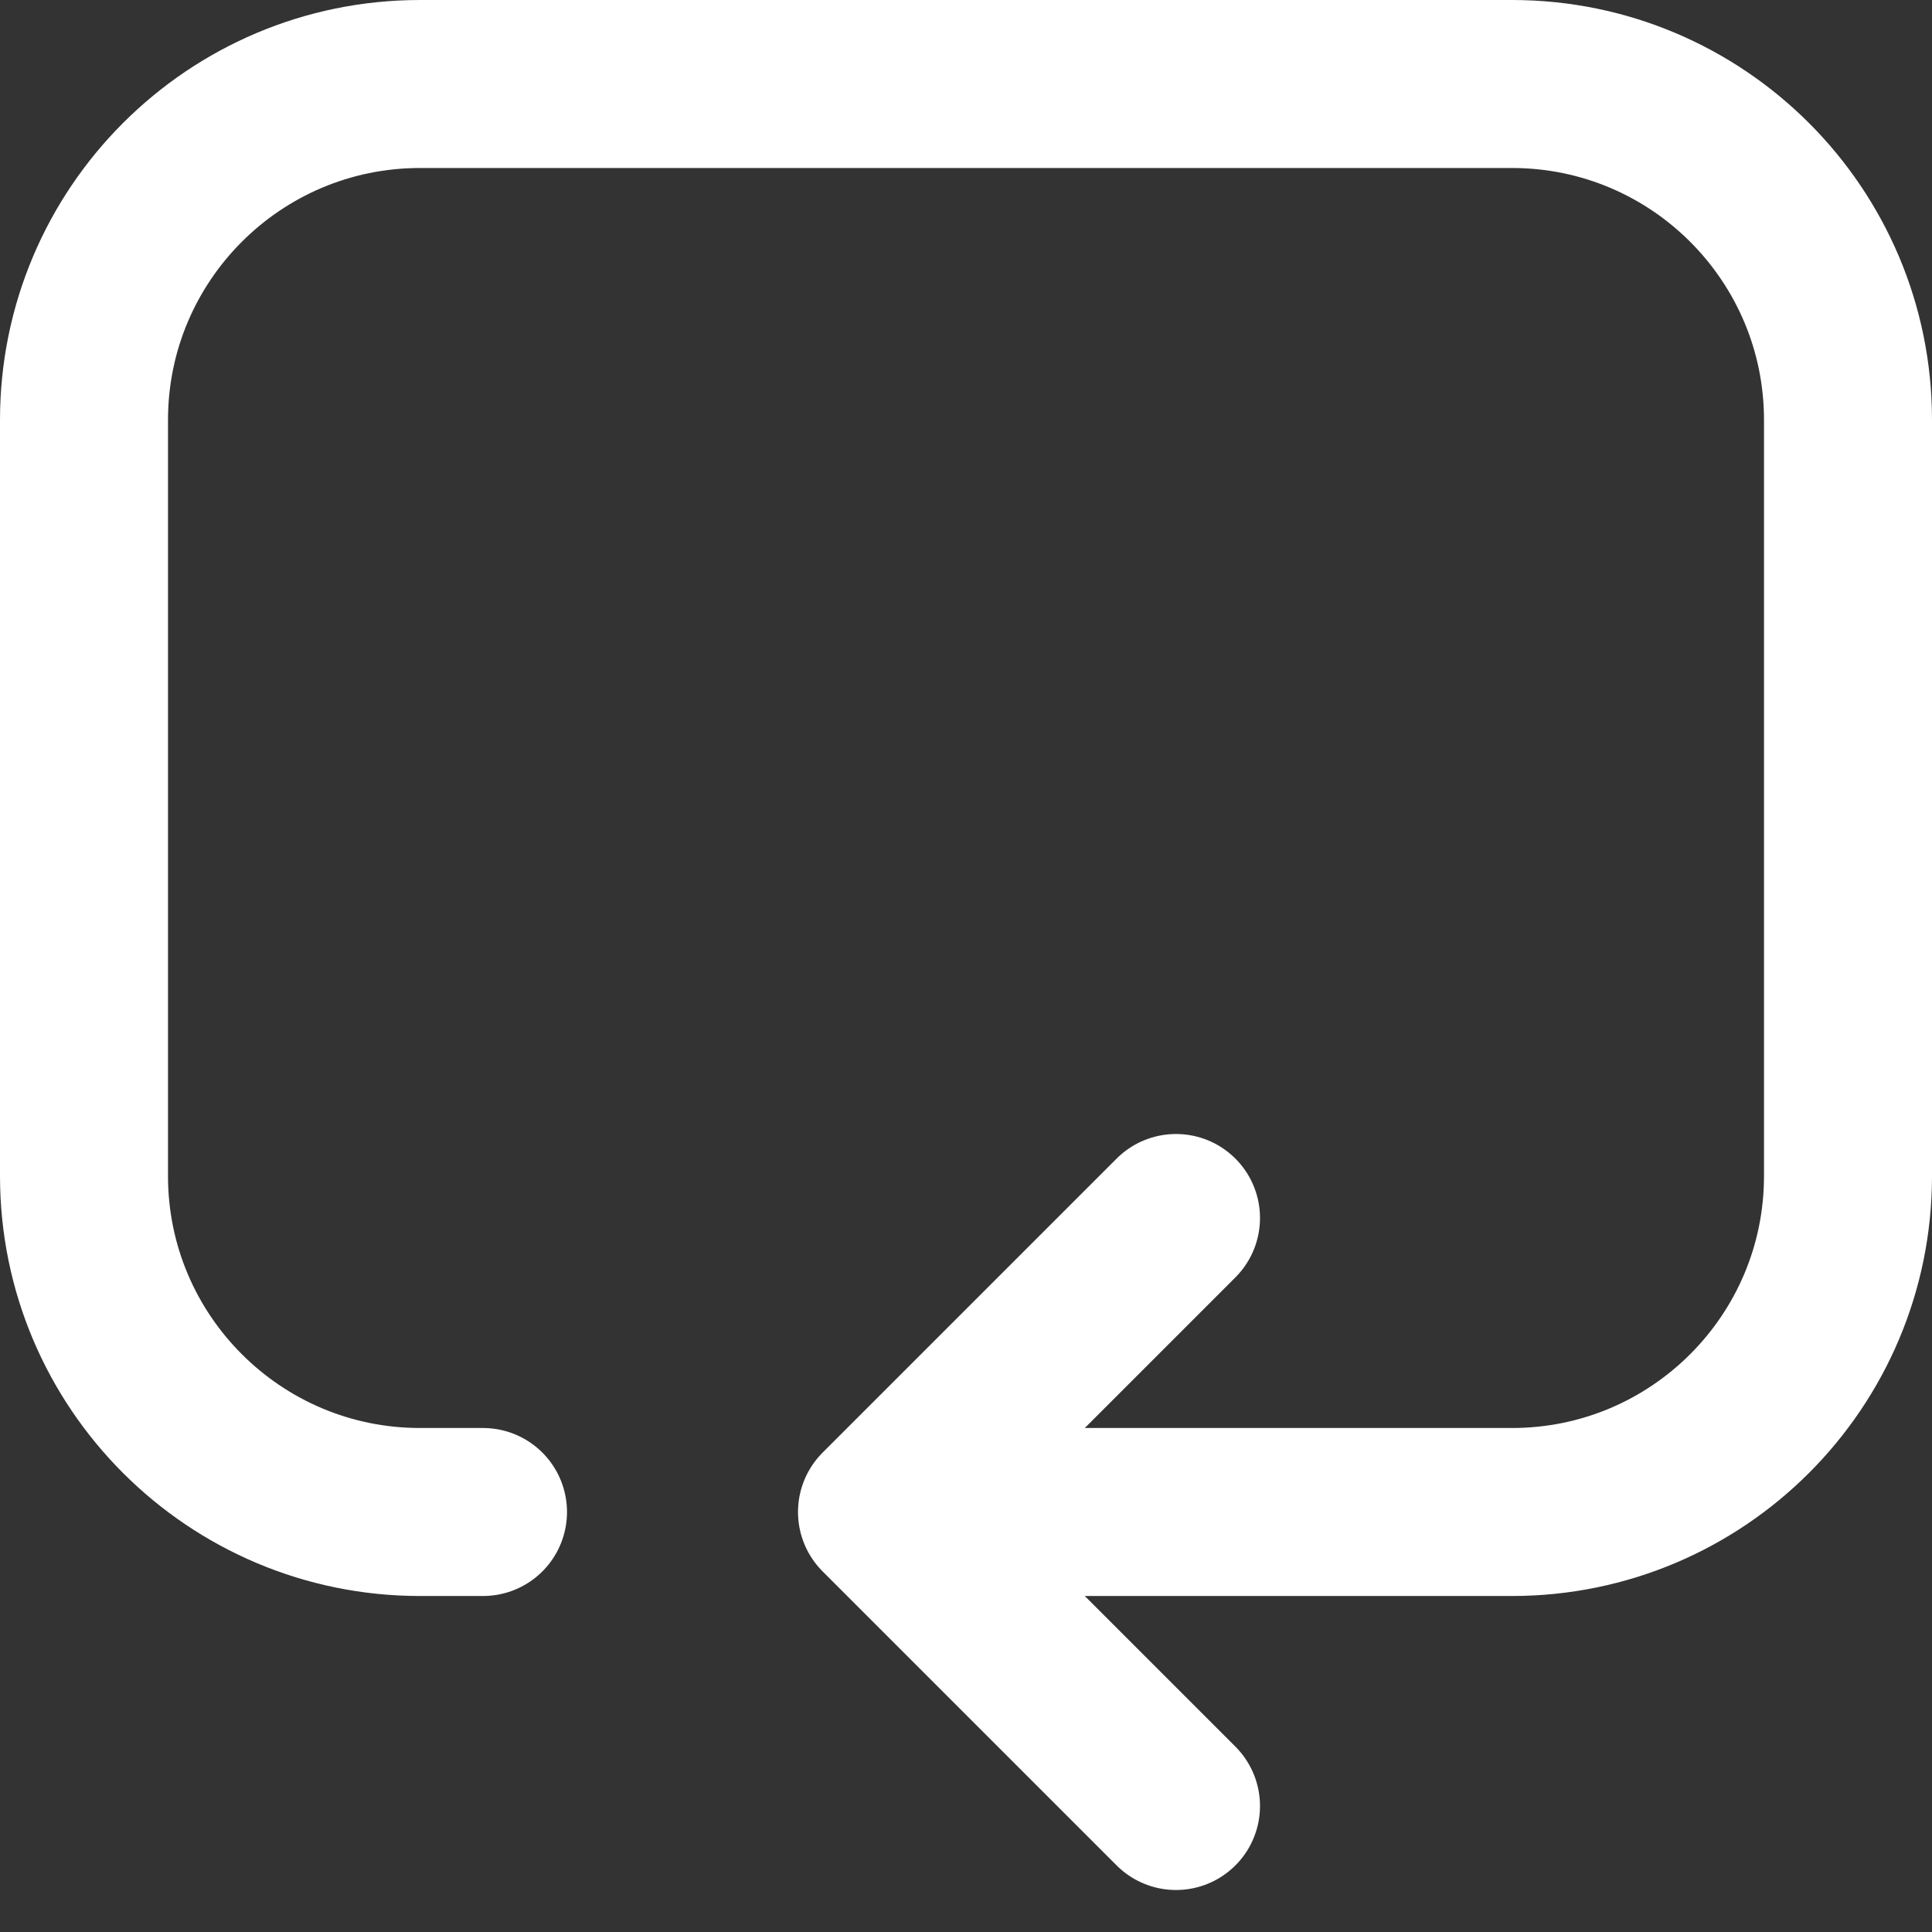 <svg width="23" height="23" viewBox="0 0 23 23" fill="none" xmlns="http://www.w3.org/2000/svg">
<rect x="0" y="0" width="23" height="23" fill="#333333" stroke="none"/>
<path d="M10.5 18H18C20.209 18 22 16.209 22 14V5C22 2.791 20.209 1 18 1H5C2.791 1 1 2.791 1 5V14C1 16.209 2.791 18 5 18H5.75M10.5 18L14 14.5M10.5 18L14 21.5" stroke="white" stroke-width="2" stroke-linecap="round"/>
</svg>

